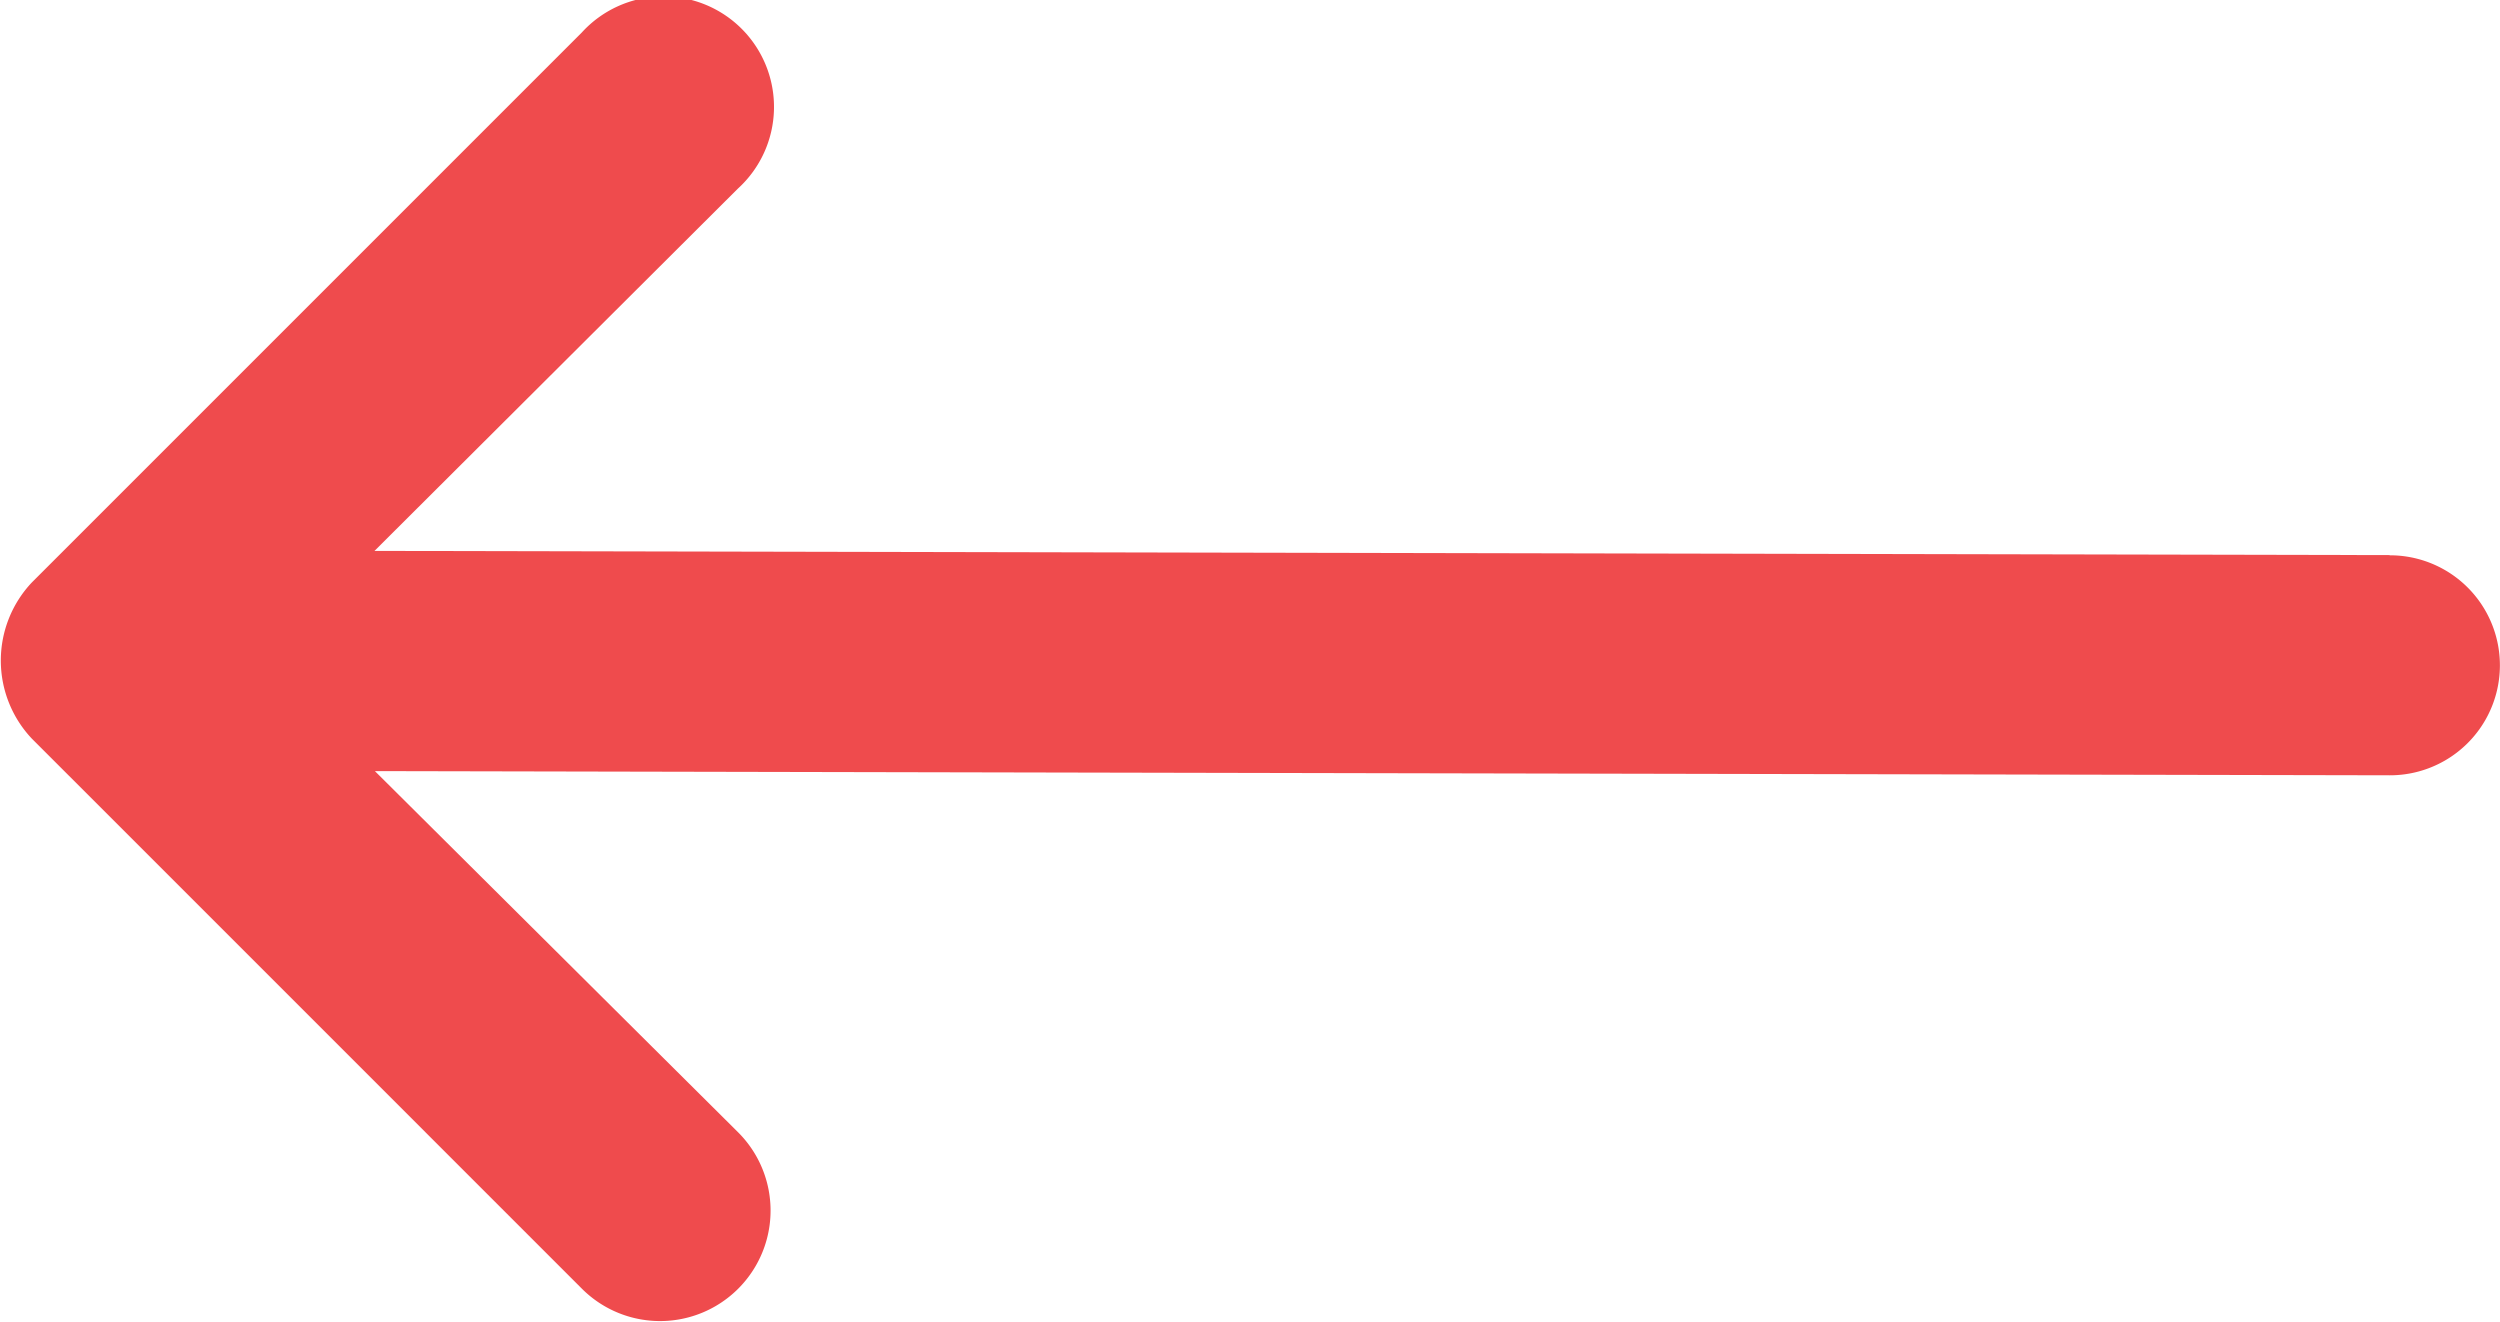 <svg xmlns="http://www.w3.org/2000/svg" width="25" height="13.222" viewBox="0 0 25 13.222">
  <path id="arrow-left" d="M29.9,11.547l-20.15-.042,3.633-3.622A1.105,1.105,0,1,0,11.824,6.32l-5.5,5.5a1.138,1.138,0,0,0,0,1.563l5.5,5.5a1.105,1.105,0,1,0,1.563-1.563L9.754,13.707l20.15.042a1.1,1.1,0,0,0,0-2.2Z" transform="translate(-6.005 -5.996)" fill="#ef4b4d"/>
</svg>
